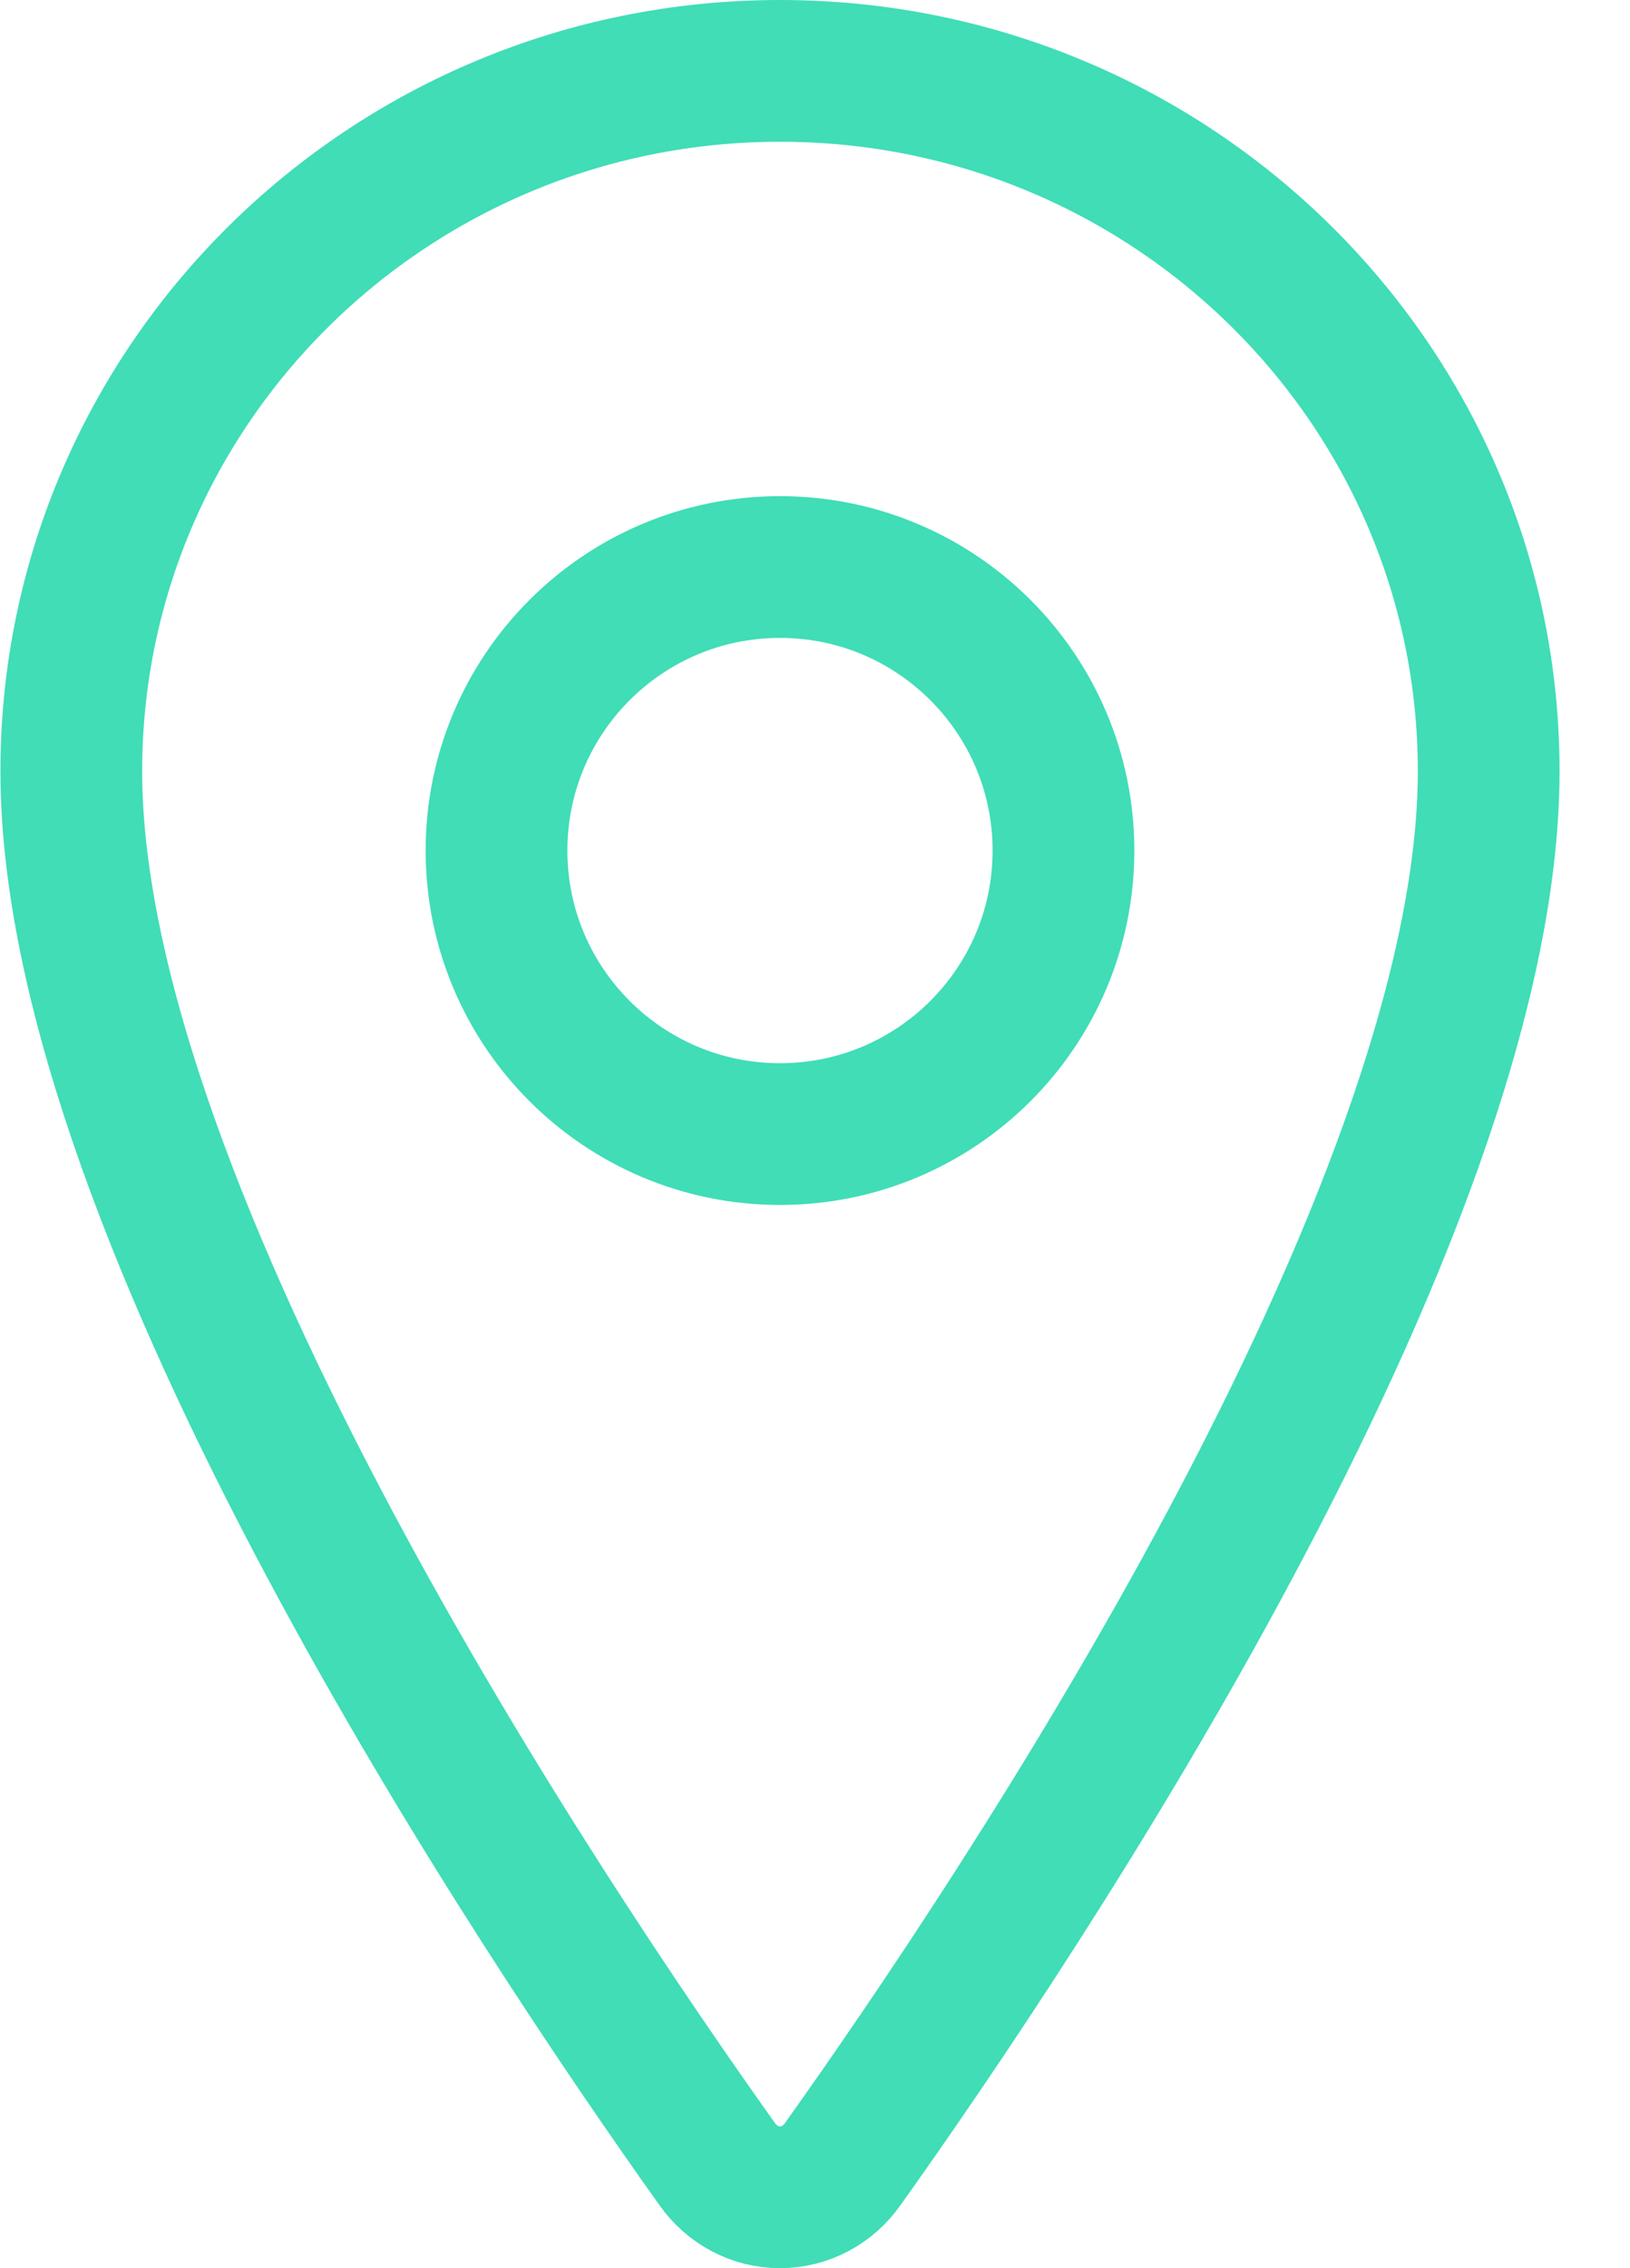 <svg width="23" height="32" viewBox="0 0 23 32" fill="none" xmlns="http://www.w3.org/2000/svg">
<path d="M11.006 1C5.485 1 1.006 5.427 1.006 10.88C1.006 17.155 7.673 27.098 10.12 30.532C10.222 30.677 10.355 30.795 10.509 30.876C10.663 30.958 10.833 31 11.006 31C11.178 31 11.349 30.958 11.503 30.876C11.656 30.795 11.79 30.677 11.891 30.532C14.339 27.099 21.006 17.16 21.006 10.88C21.006 5.427 16.527 1 11.006 1Z" stroke="#40DDB6" stroke-width="2" stroke-linecap="round" stroke-linejoin="round"/>
<path d="M11.006 16C13.215 16 15.006 14.209 15.006 12C15.006 9.791 13.215 8 11.006 8C8.797 8 7.006 9.791 7.006 12C7.006 14.209 8.797 16 11.006 16Z" stroke="#40DDB6" stroke-width="2" stroke-linecap="round" stroke-linejoin="round"/>
</svg>
